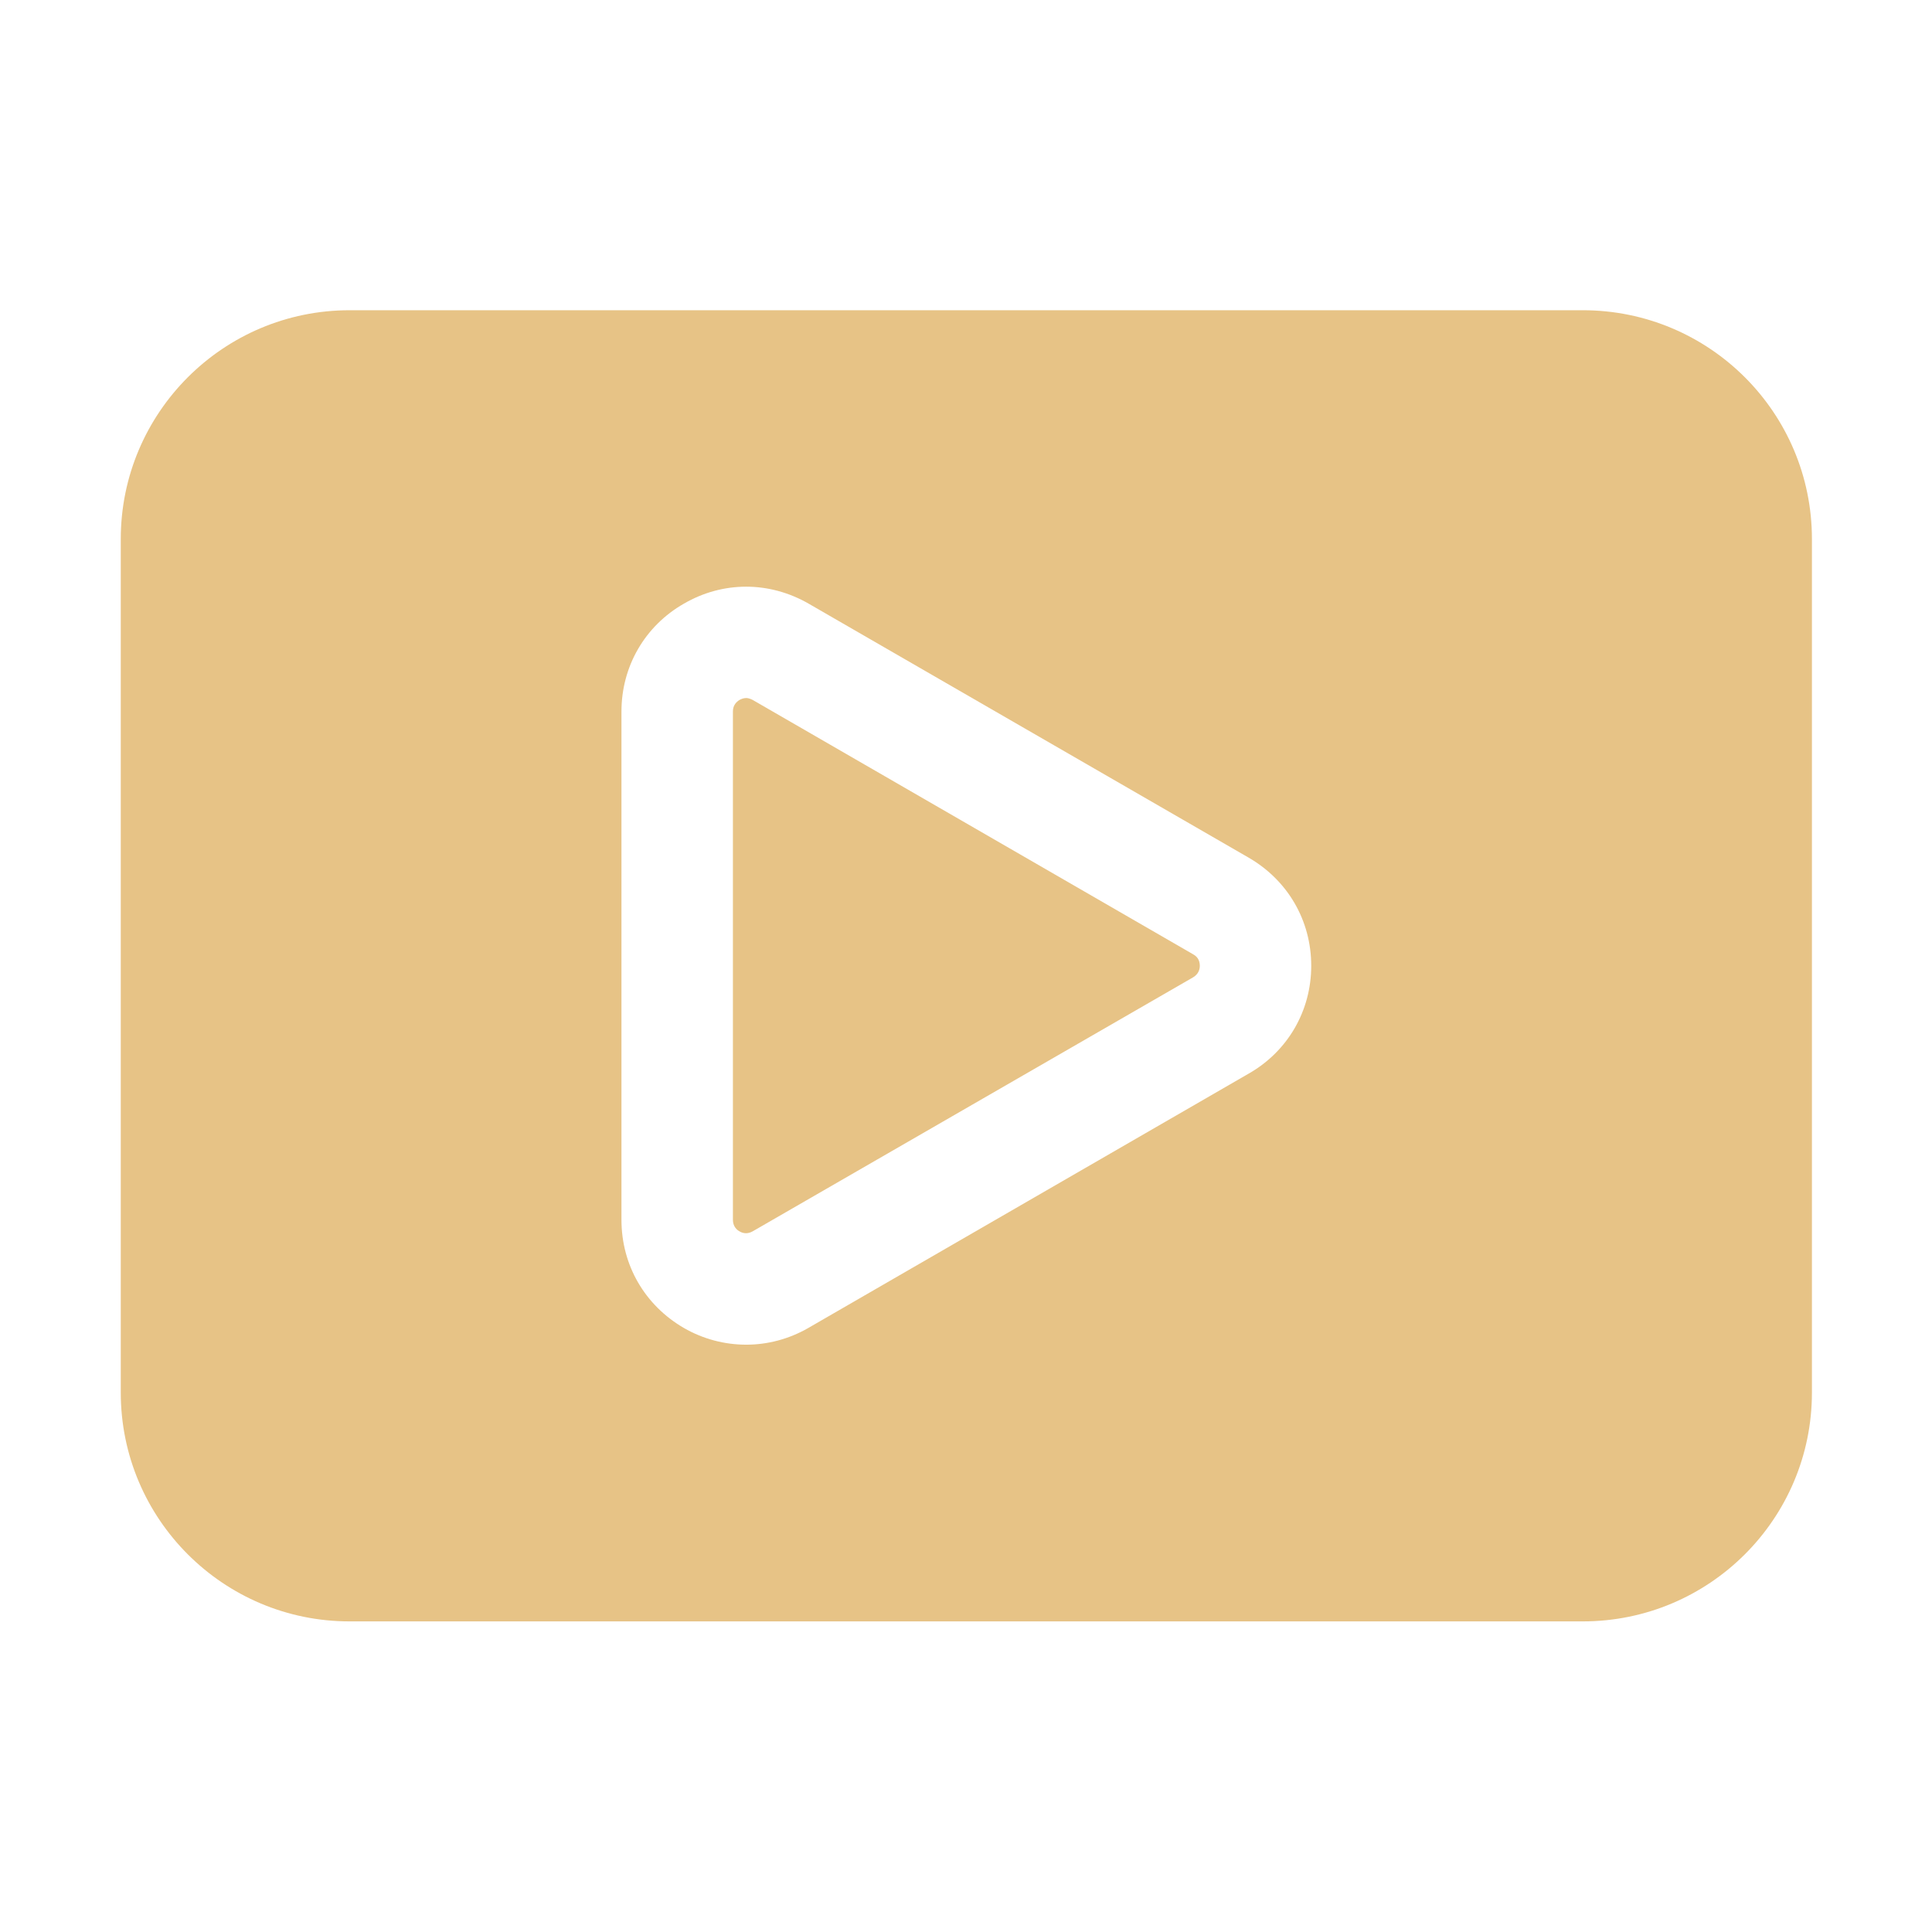 <svg class="icon" style="width: 1em;height: 1em;vertical-align: middle;fill: currentColor;overflow: hidden;" viewBox="0 0 1024 1024" version="1.1" xmlns="http://www.w3.org/2000/svg"><path d="M632.38 505.8c2.95 1.58 3.54 4.13 3.54 6.1 0 1.77-0.59 4.33-3.54 6.1L398.89 652.66c-2.76 1.57-5.32 0.98-6.89 0-1.57-0.79-3.54-2.76-3.54-6.1V377.05c0-3.35 1.97-5.12 3.54-6.1 0.79-0.39 1.97-0.98 3.54-0.98 0.98 0 2.17 0.39 3.35 0.98L632.38 505.8z" fill="#E7C386"></path><path d="M838.89 164.43H185.28c-66.93 0-121.27 54.34-121.27 121.27v452.4c0 66.94 54.34 121.27 121.27 121.27h653.61c67.13 0 121.47-54.34 121.47-121.27V285.7c0-66.94-54.33-121.27-121.47-121.27zM661.91 568.99L428.42 703.85c-10.24 5.91-21.66 8.86-32.88 8.86-11.42 0-22.84-2.95-33.08-8.86-20.67-12.01-33.07-33.27-33.07-57.29V377.05c0-23.82 12.4-45.28 33.07-57.09 20.67-12.01 45.28-12.01 66.15 0L661.9 454.62c20.67 12.01 33.08 33.27 33.08 57.29 0 23.81-12.4 45.27-33.07 57.08z" fill="#E7C386"></path></svg>
